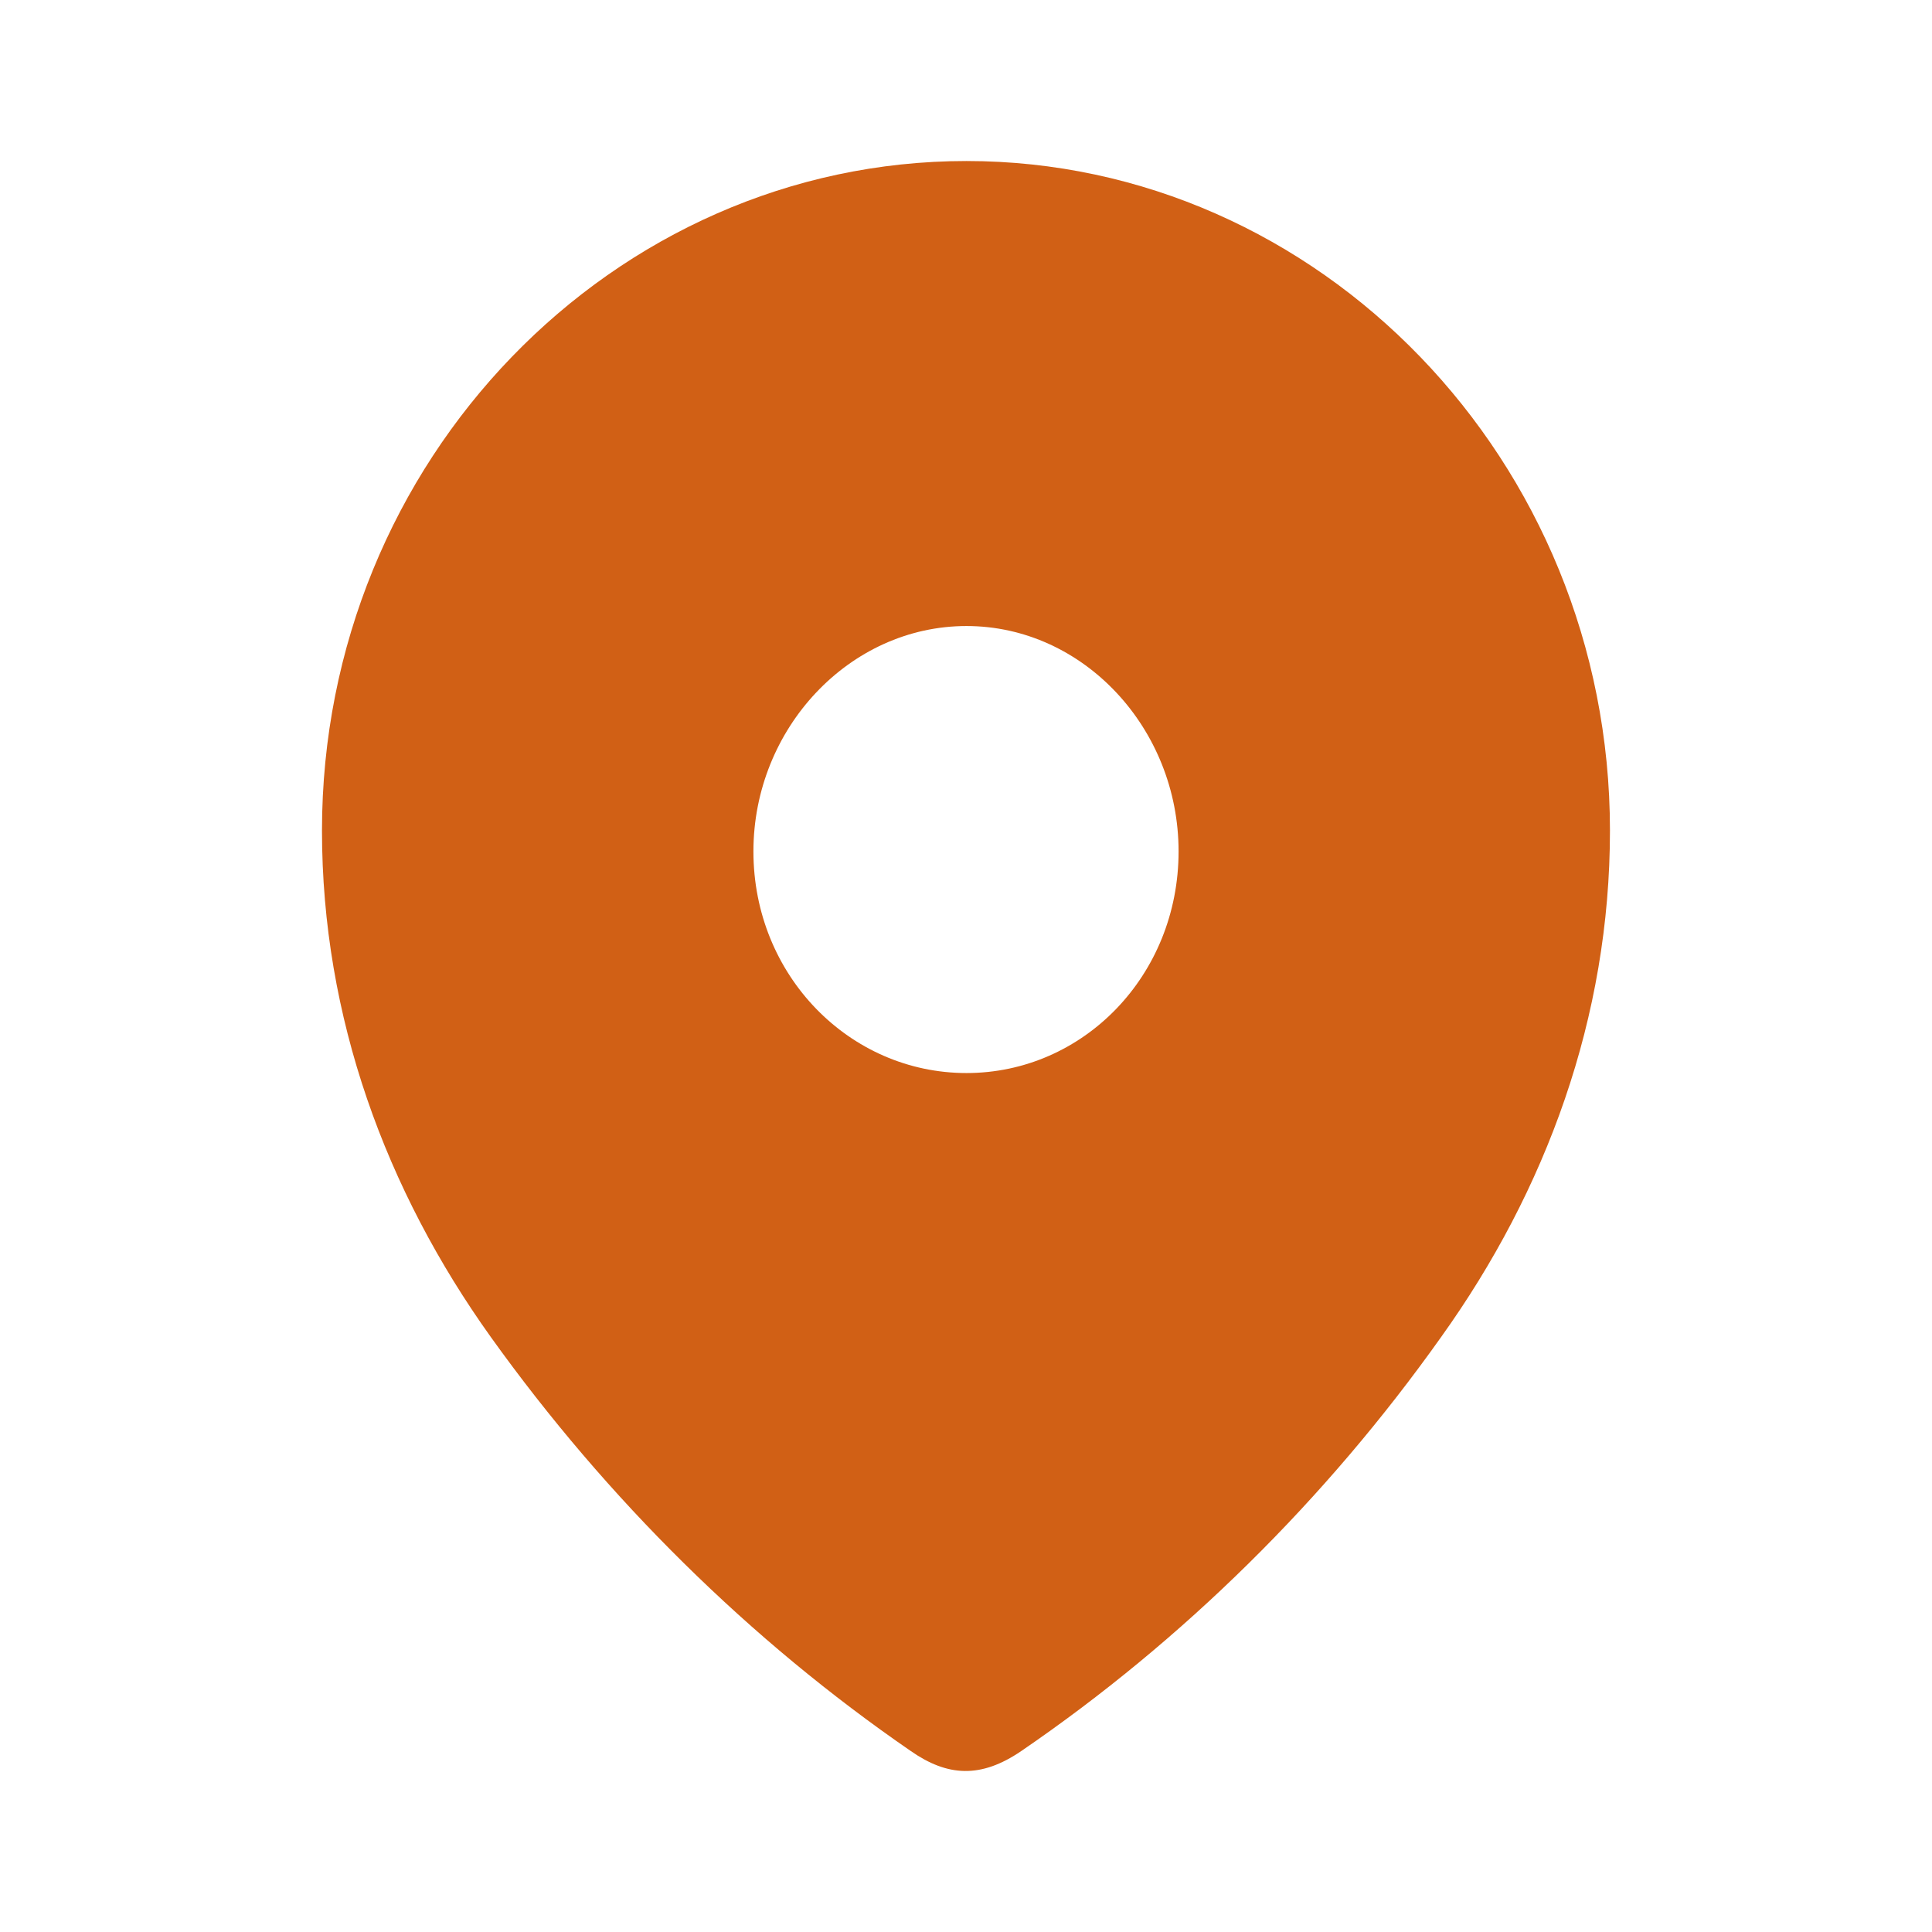 <svg width="32" height="32" viewBox="0 0 32 32" fill="none" xmlns="http://www.w3.org/2000/svg">
<path fill-rule="evenodd" clip-rule="evenodd" d="M26.666 13.757C26.666 7.624 21.843 2.667 16.008 2.667C10.157 2.667 5.333 7.624 5.333 13.757C5.333 16.848 6.391 19.717 8.132 22.149C10.053 24.831 12.421 27.169 15.086 29.003C15.695 29.427 16.246 29.459 16.915 29.003C19.596 27.169 21.963 24.831 23.867 22.149C25.61 19.717 26.666 16.848 26.666 13.757ZM19.521 14.102C19.521 16.157 17.943 17.773 16.008 17.773C14.072 17.773 12.479 16.157 12.479 14.102C12.479 12.064 14.072 10.369 16.008 10.369C17.943 10.369 19.521 12.064 19.521 14.102Z" fill="#D16015"/>
</svg>
